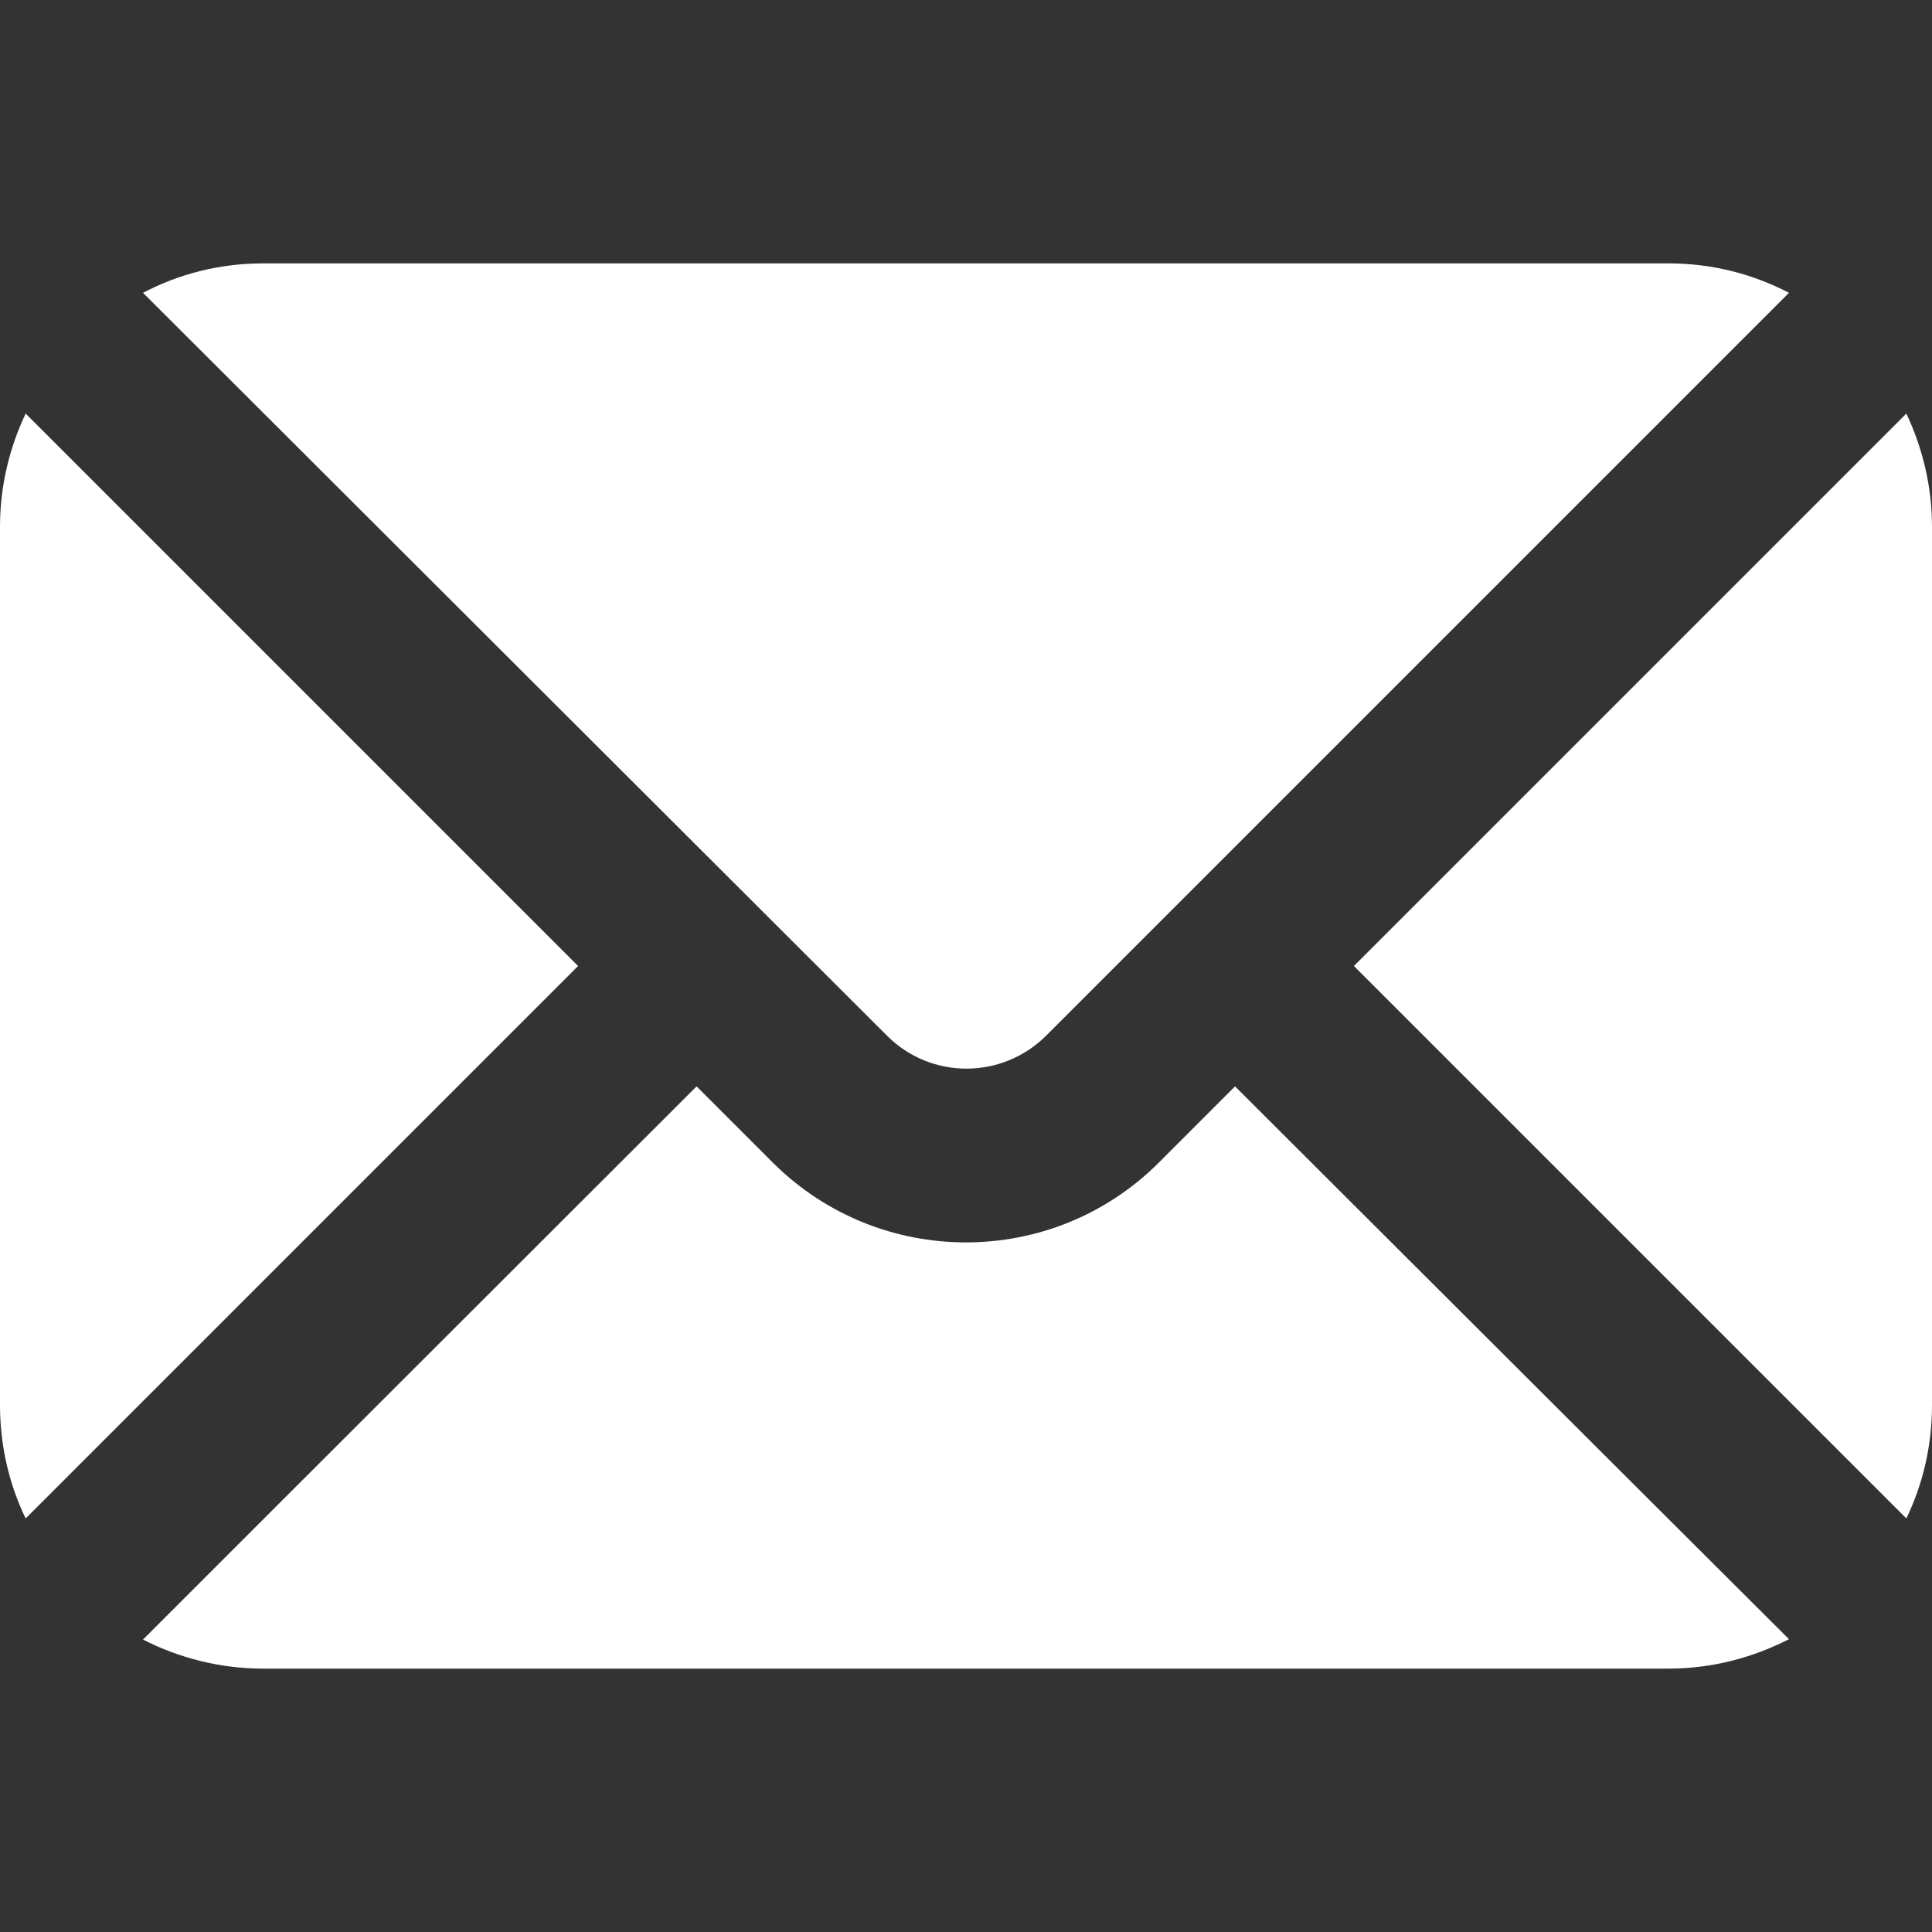<svg xmlns="http://www.w3.org/2000/svg" viewBox="0 0 512 512"><rect x="0" y="0" width="512" height="512" fill="#333333" stroke="none"/><path d="M235.1 274.5c11.6 11.6 30.4 11.6 42.1 0L474.1 77.6c-9.6-5-20.4-7.8-31.9-7.8H69.7c-11.5 0-22.3 2.8-31.8 7.8l197.2 196.9zM153.2 256l-35.5-35.5L6.8 109.6c-4.3 9.1-6.8 19.2-6.8 30v232.7c0 10.8 2.4 21 6.8 30.1L153.2 256zm205.6 0l146.4 146.4c4.4-9.1 6.8-19.3 6.8-30V139.6c0-10.7-2.5-20.9-6.8-30L358.8 256zm78.5 141.7l-110-109.8-20.2 20.2c-28.2 28.2-74 28.2-102.3 0l-20.2-20.2L74.7 397.7l-36.8 36.8c9.6 4.9 20.4 7.7 31.9 7.7h372.4c11.5 0 22.3-2.9 31.9-7.8l-36.8-36.7z" fill="#fff"/></svg>